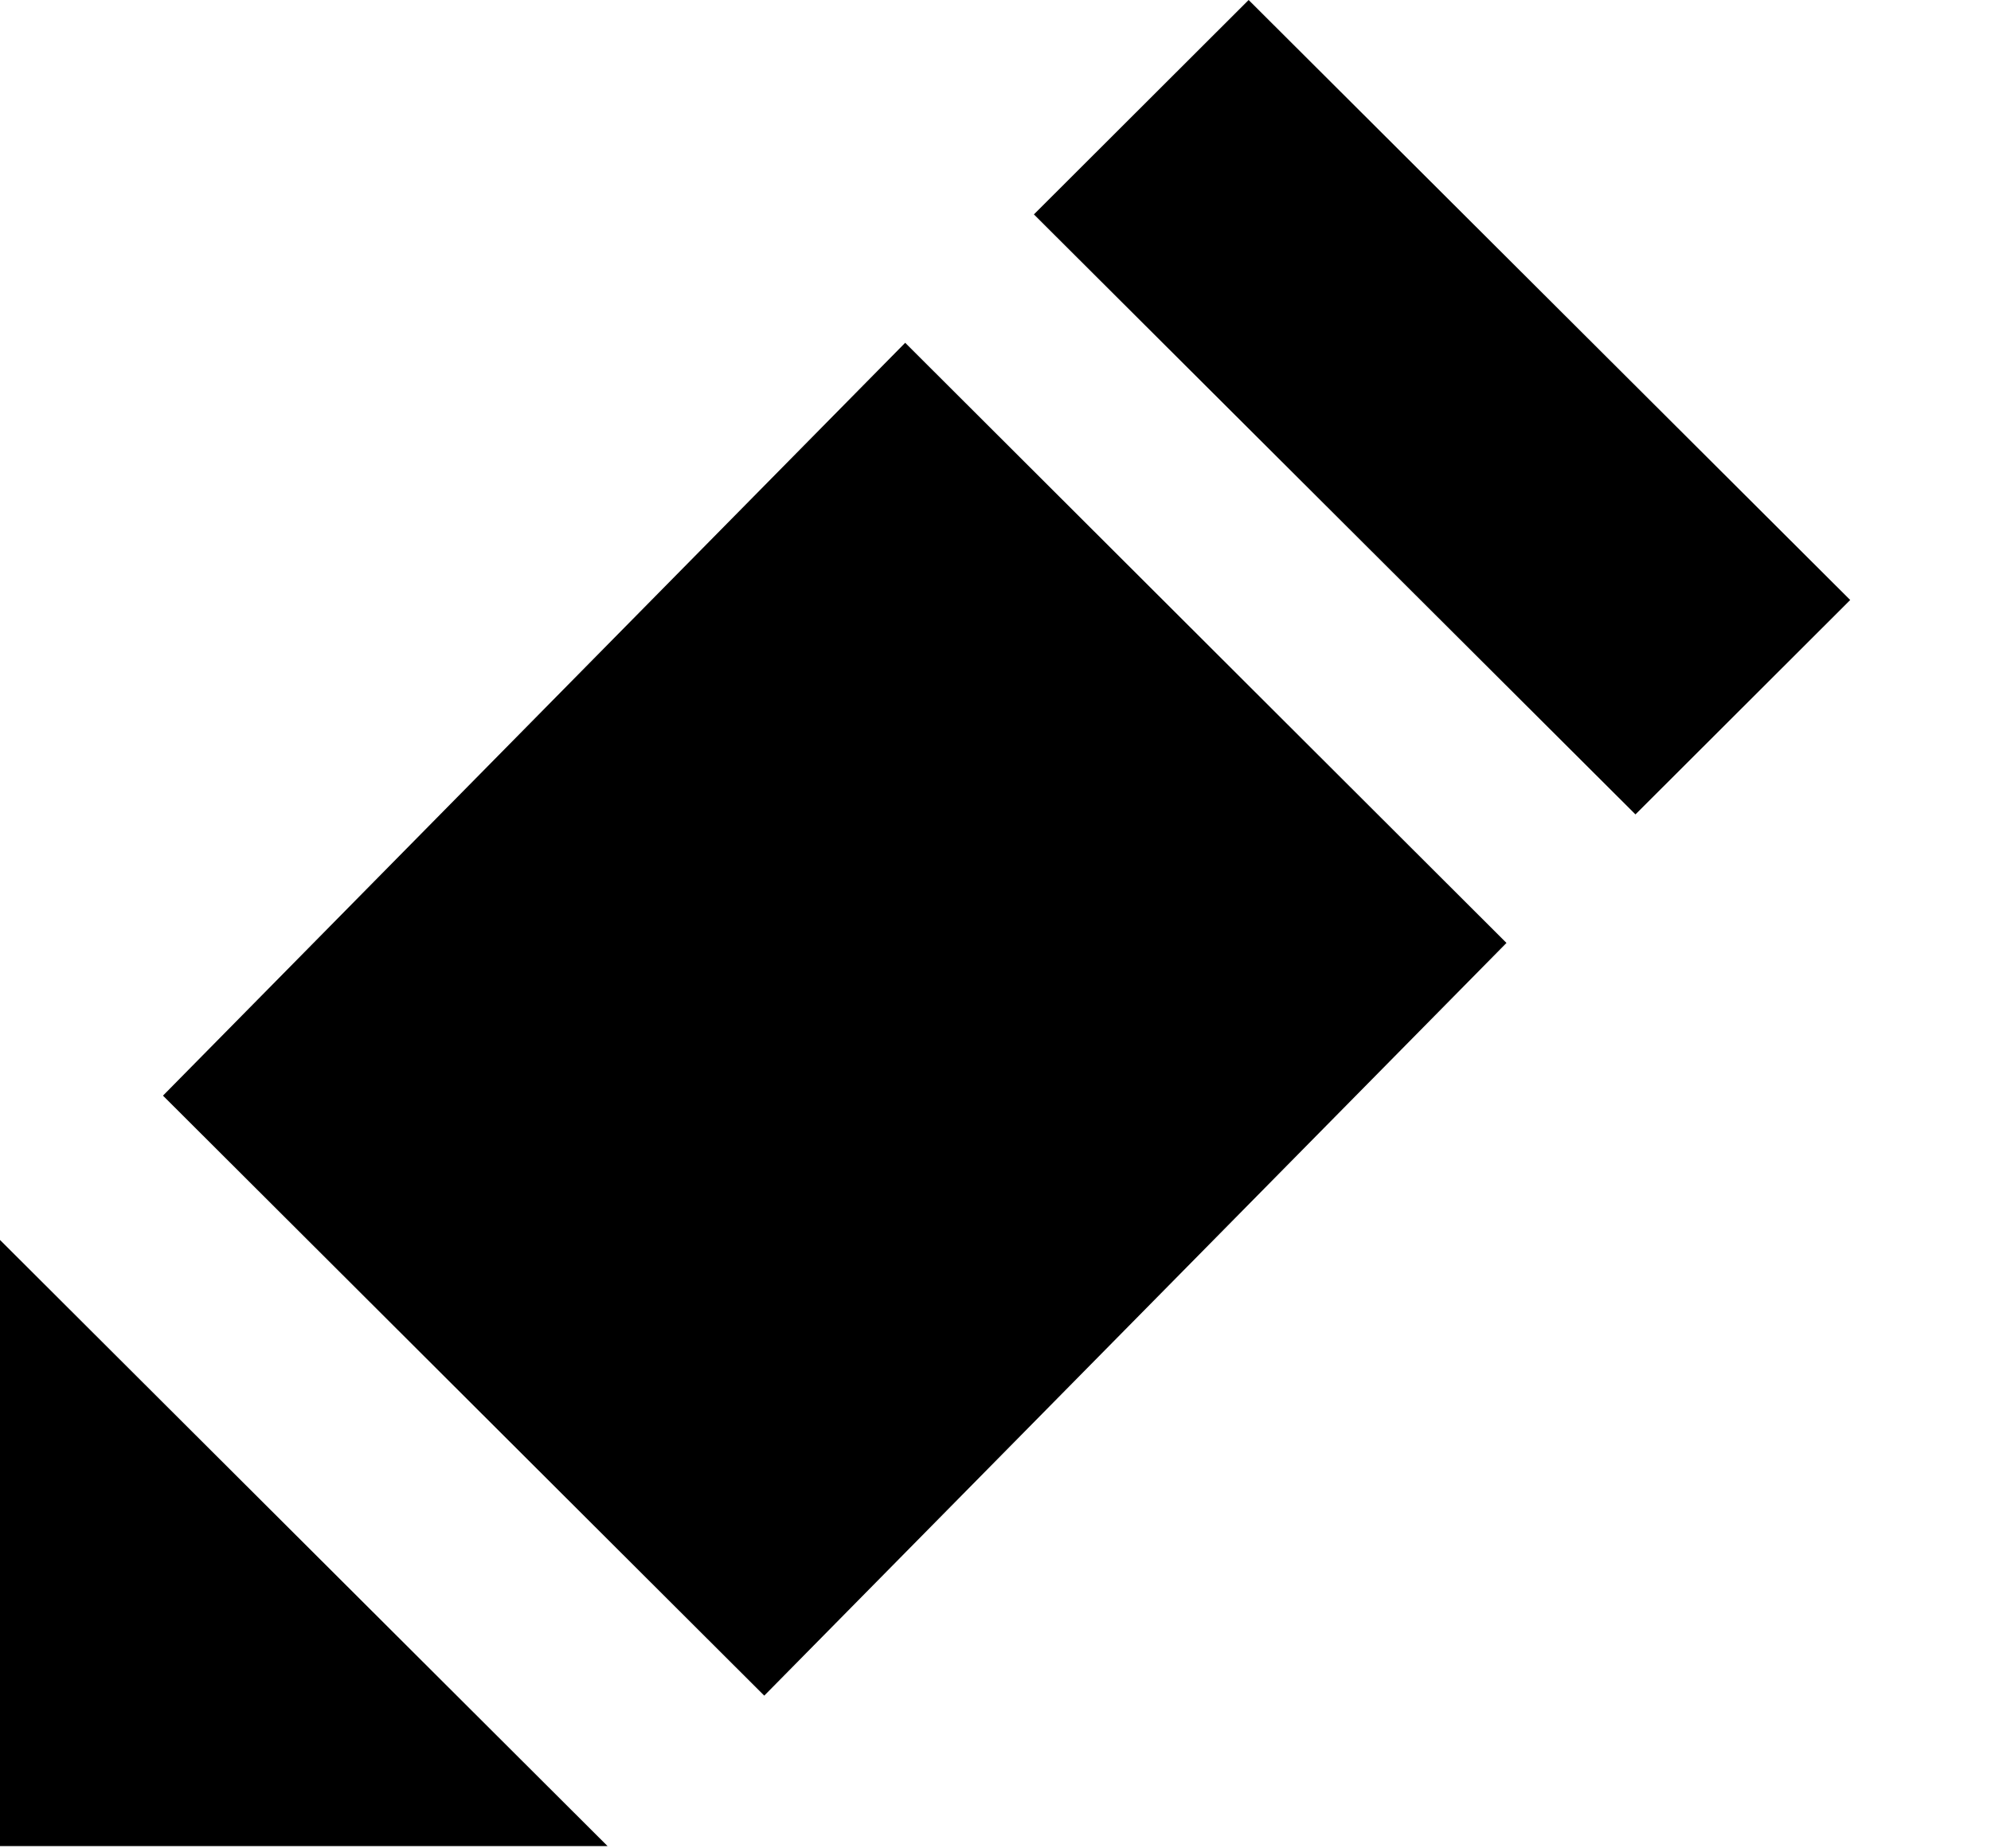 <svg xmlns="http://www.w3.org/2000/svg" width="14" height="13"><path fill="#000" fill-rule="evenodd" d="m11.5 5.728-4.23-4.22L8.78 0l4.23 4.22-1.51 1.508Zm-6.126 6.198-4.228-4.22 5.219-5.295 4.228 4.221-5.219 5.294ZM0 8.721l4.272 4.263H0V8.721Z"/></svg>